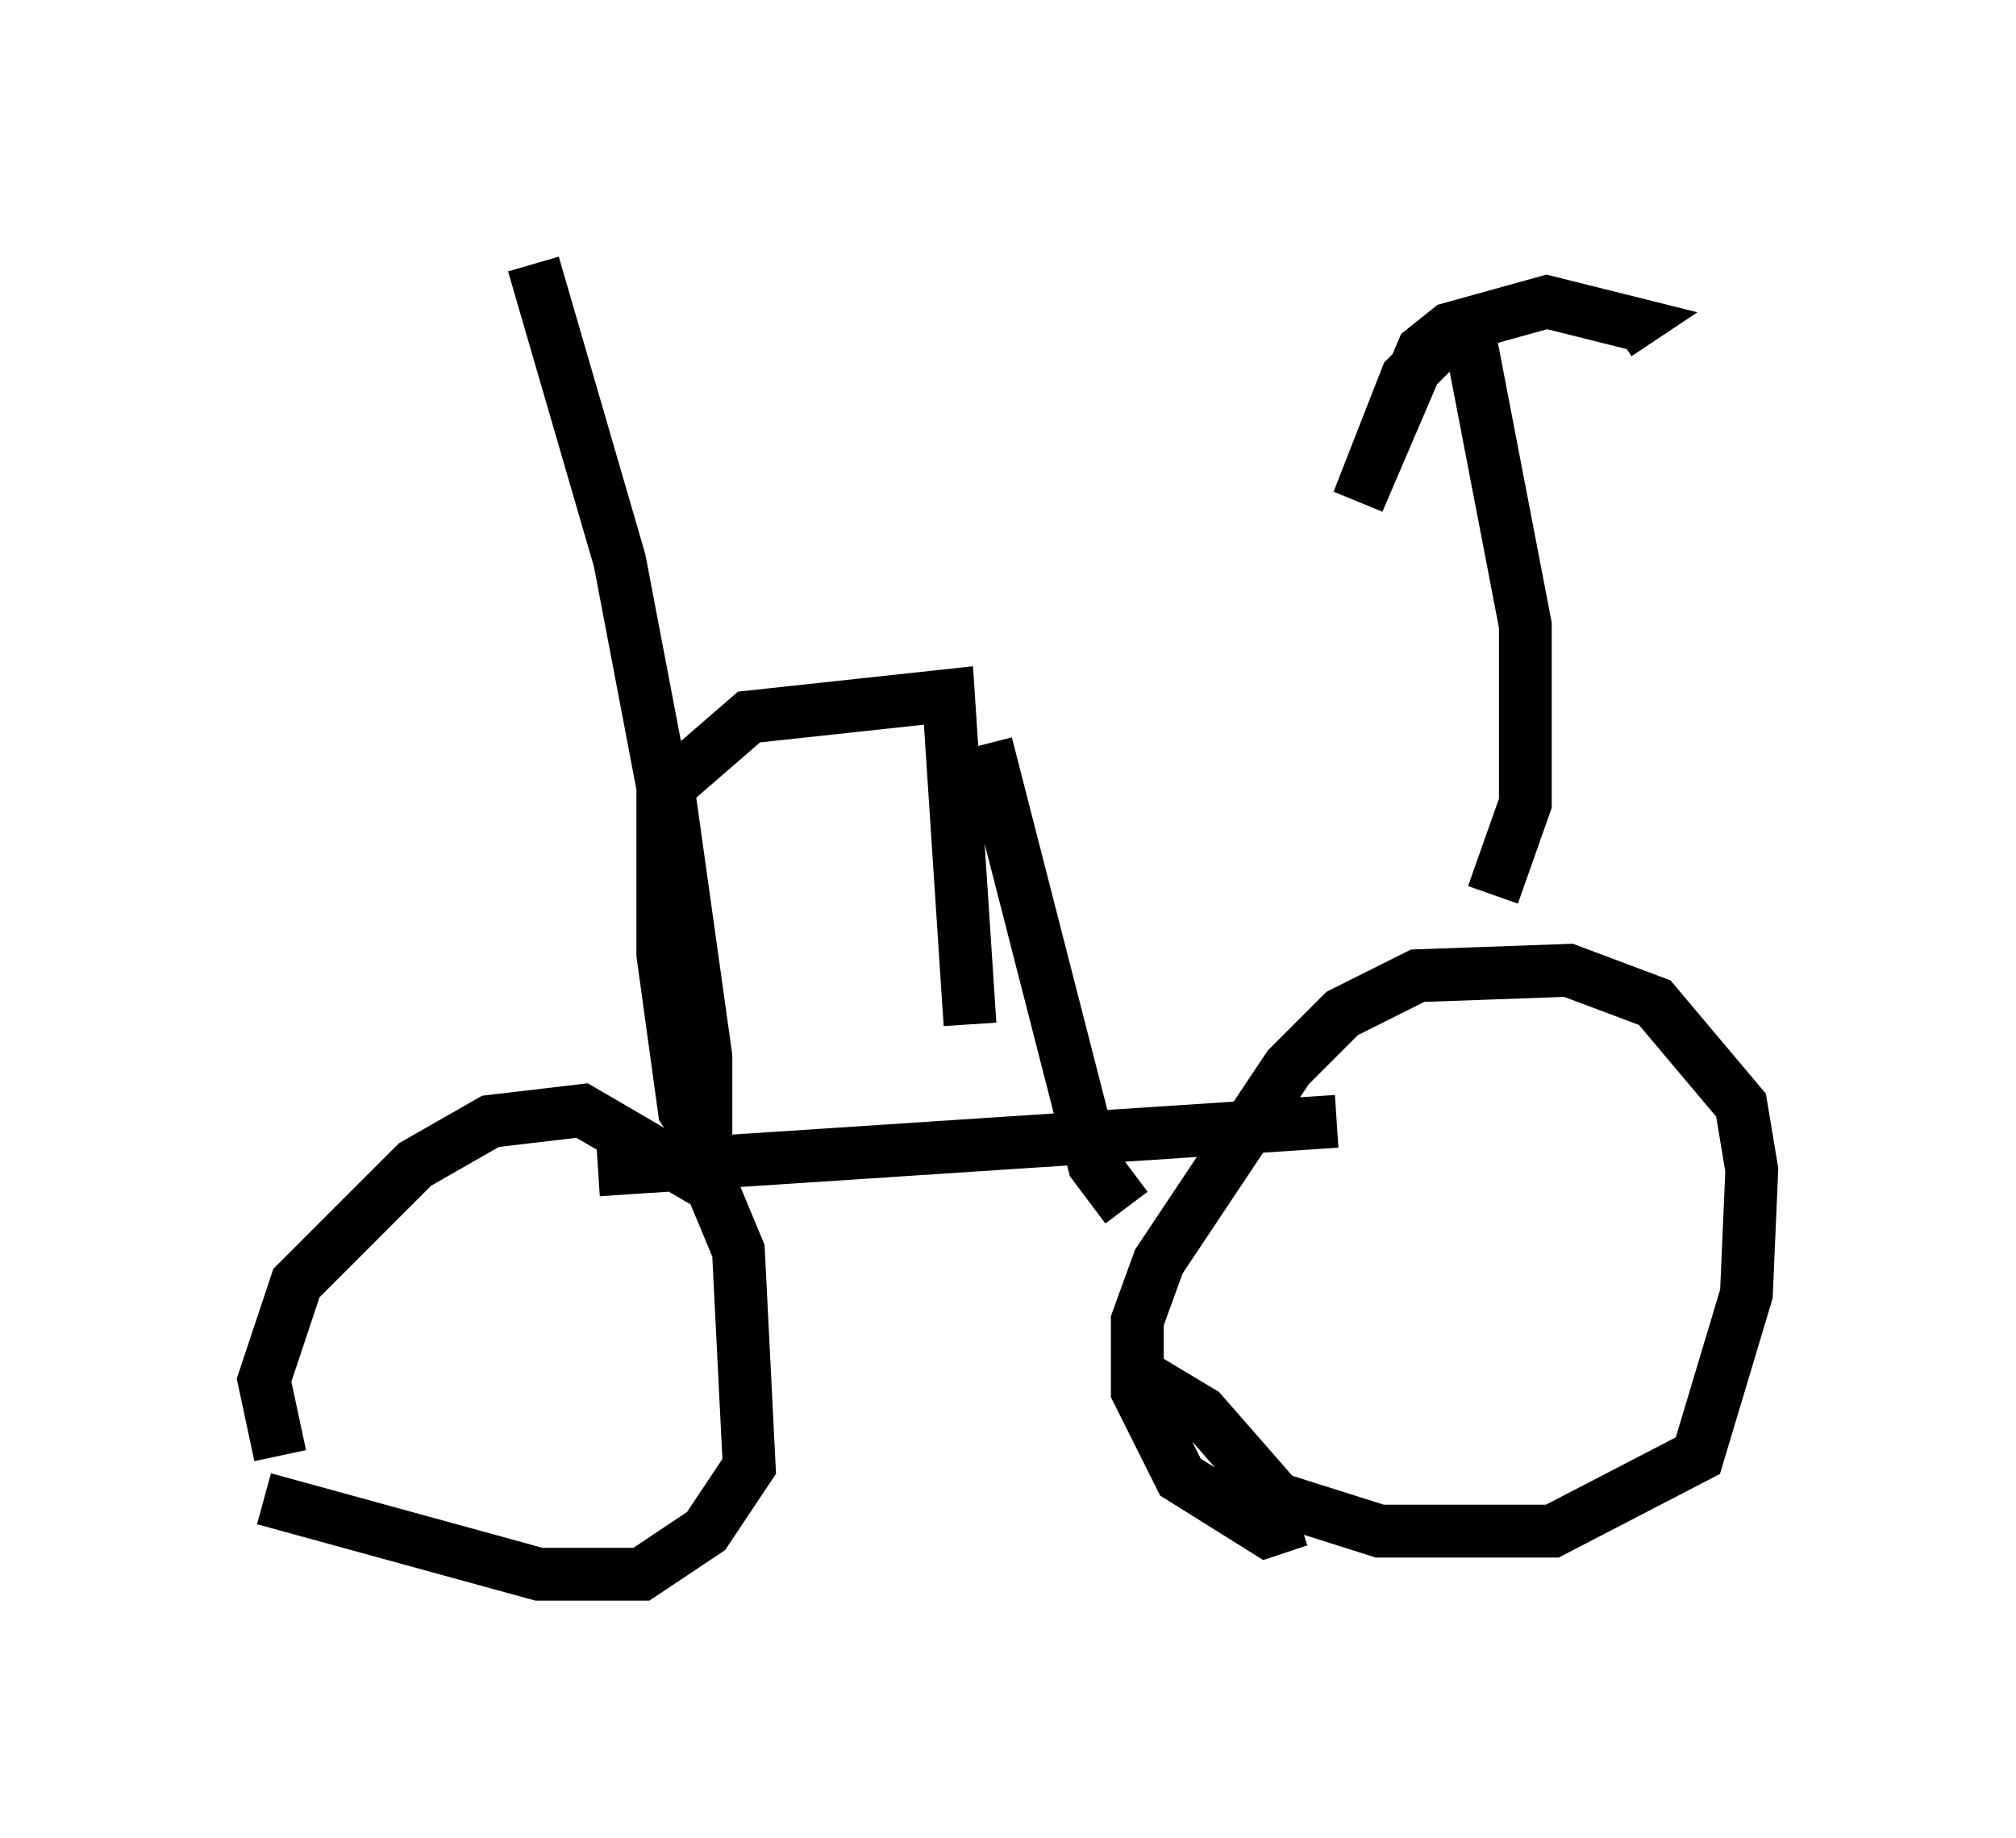 <?xml version="1.0" encoding="utf-8" ?>
<svg baseProfile="full" height="34.807" version="1.1" width="38.175" xmlns="http://www.w3.org/2000/svg" xmlns:ev="http://www.w3.org/2001/xml-events" xmlns:xlink="http://www.w3.org/1999/xlink"><defs /><rect fill="white" height="34.807" width="38.175" x="0" y="0" /><path d="M6.429, 28.684 m-1.123, -1.123 l-0.306, -1.429 0.613, -1.838 l2.246, -2.246 1.429, -0.817 l1.735, -0.204 2.45, 1.429 l0.51, 1.225 0.204, 4.083 l-0.817, 1.225 -1.225, 0.817 l-1.94, 0.0 -5.206, -1.429 m19.6, 0.408 l-0.613, 0.204 -1.633, -1.021 l-0.817, -1.633 0.0, -1.327 l0.408, -1.123 2.45, -3.675 l1.021, -1.021 1.429, -0.715 l2.858, -0.102 1.633, 0.613 l1.633, 1.94 0.204, 1.225 l-0.102, 2.348 -0.919, 3.063 l-2.756, 1.429 -3.267, 0.0 l-1.94, -0.613 -1.429, -1.633 l-1.021, -0.613 m-10.413, -3.981 l13.986, -0.919 m2.96, -4.288 l0.613, -1.735 0.0, -3.369 l-1.021, -5.308 -0.613, 0.0 l-0.613, 0.613 -0.919, 2.348 l1.225, -2.858 0.51, -0.408 l1.838, -0.51 1.633, 0.408 l-0.306, 0.204 m-12.25, 13.067 l-0.408, -6.227 -3.777, 0.408 l-1.531, 1.327 0.715, 5.104 l0.0, 1.633 -0.408, -0.613 l-0.408, -2.96 0.0, -3.165 l-0.817, -4.288 -1.633, -5.615 m8.575, 9.086 l2.042, 7.963 0.613, 0.817 " fill="none" stroke="black" stroke-width="1" /></svg>